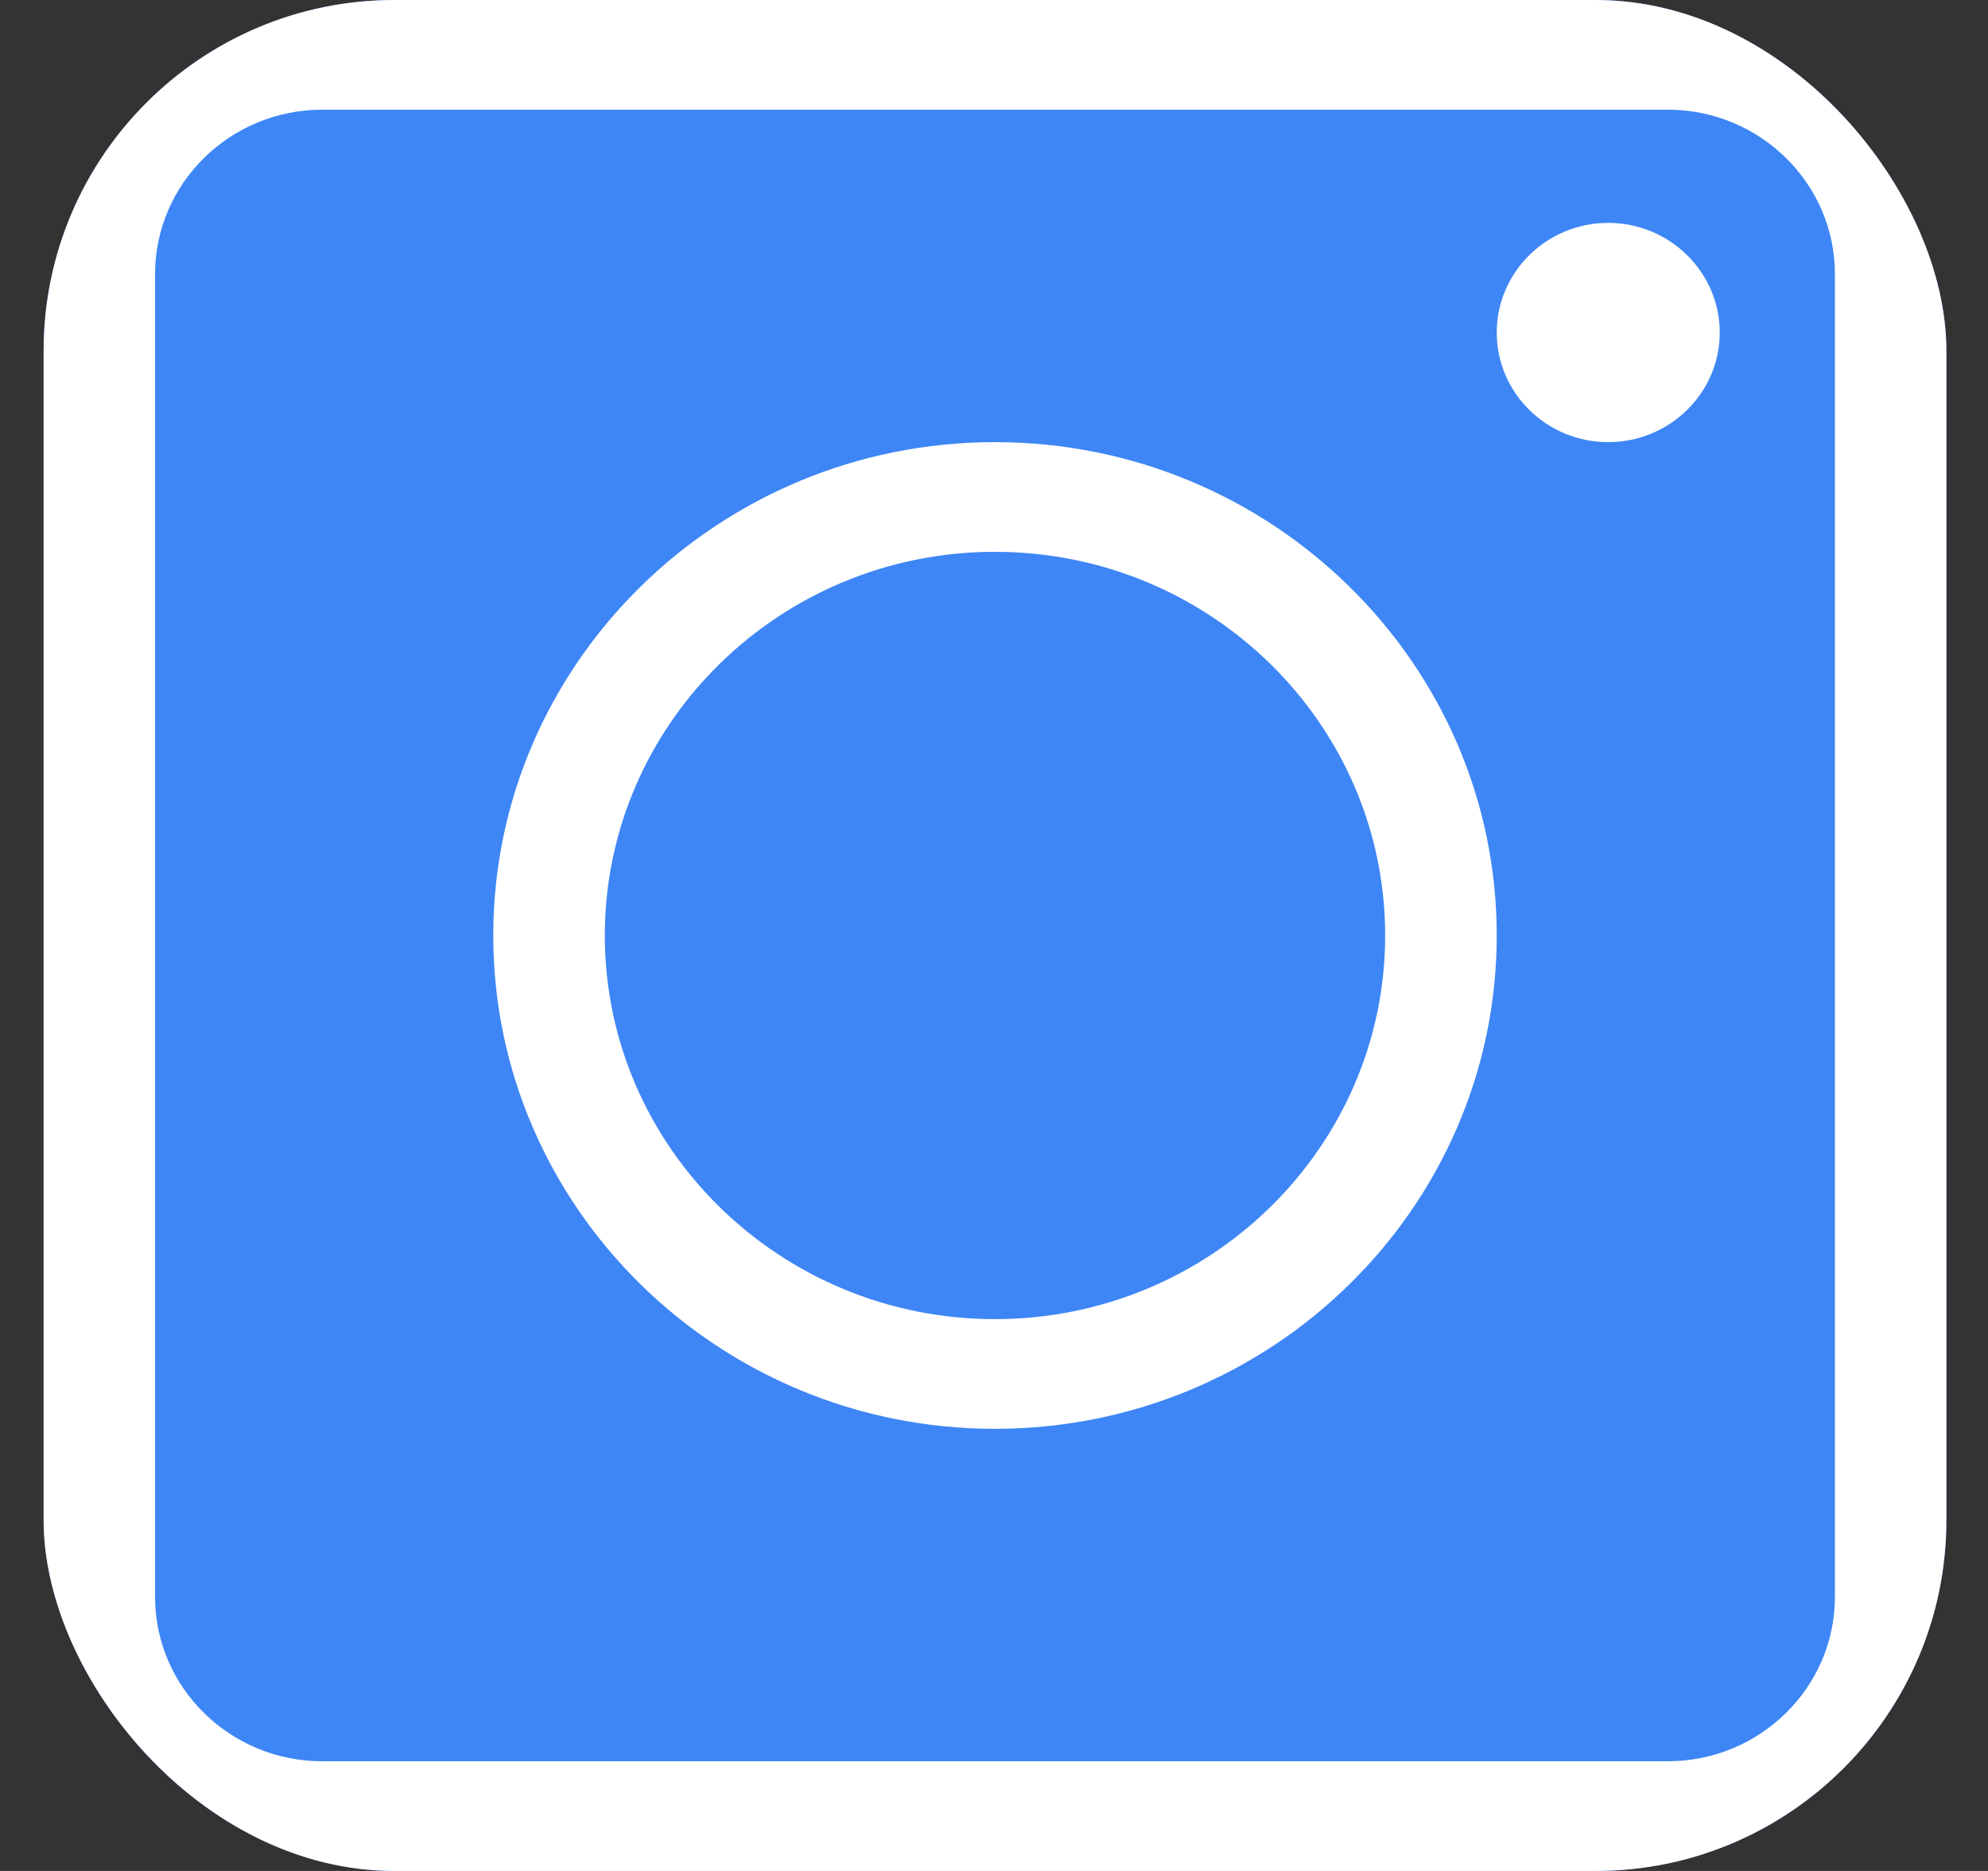 <svg width="17" height="16" viewBox="0 0 17 16" fill="none" xmlns="http://www.w3.org/2000/svg">
<rect x="0" y="0" width="17" height="16" fill="#333333" stroke="none"/>
<g id="instagram 1">
<g clip-path="url(#clip0_24_150)">
<rect x="0.373" width="16.271" height="16" rx="3" fill="#3E86F5"/>
<g id="Group">
<g id="Group_2">
<path id="Vector" d="M14.261 0H2.756C1.442 0 0.373 1.052 0.373 2.344V13.656C0.373 14.949 1.442 16 2.756 16H14.261C15.575 16 16.644 14.949 16.644 13.656V2.344C16.644 1.052 15.575 0 14.261 0ZM15.691 13.656C15.691 14.432 15.049 15.062 14.261 15.062H2.756C1.968 15.062 1.326 14.432 1.326 13.656V2.344C1.326 1.568 1.968 0.938 2.756 0.938H14.261C15.049 0.938 15.691 1.568 15.691 2.344V13.656Z" fill="white"/>
</g>
<g id="Group_3">
<path id="Vector_2" d="M13.752 1.906C13.226 1.906 12.799 2.327 12.799 2.844C12.799 3.361 13.226 3.781 13.752 3.781C14.278 3.781 14.706 3.361 14.706 2.844C14.706 2.327 14.278 1.906 13.752 1.906Z" fill="white"/>
</g>
<g id="Group_4">
<path id="Vector_3" d="M8.508 3.781C6.143 3.781 4.218 5.674 4.218 8C4.218 10.326 6.143 12.219 8.508 12.219C10.874 12.219 12.799 10.326 12.799 8C12.799 5.674 10.874 3.781 8.508 3.781ZM8.508 11.281C6.668 11.281 5.172 9.809 5.172 8C5.172 6.191 6.668 4.719 8.508 4.719C10.348 4.719 11.845 6.191 11.845 8C11.845 9.809 10.348 11.281 8.508 11.281Z" fill="white"/>
</g>
</g>
</g>
</g>
<defs>
<clipPath id="clip0_24_150">
<rect x="0.373" width="16.271" height="16" rx="3" fill="white"/>
</clipPath>
</defs>
</svg>

